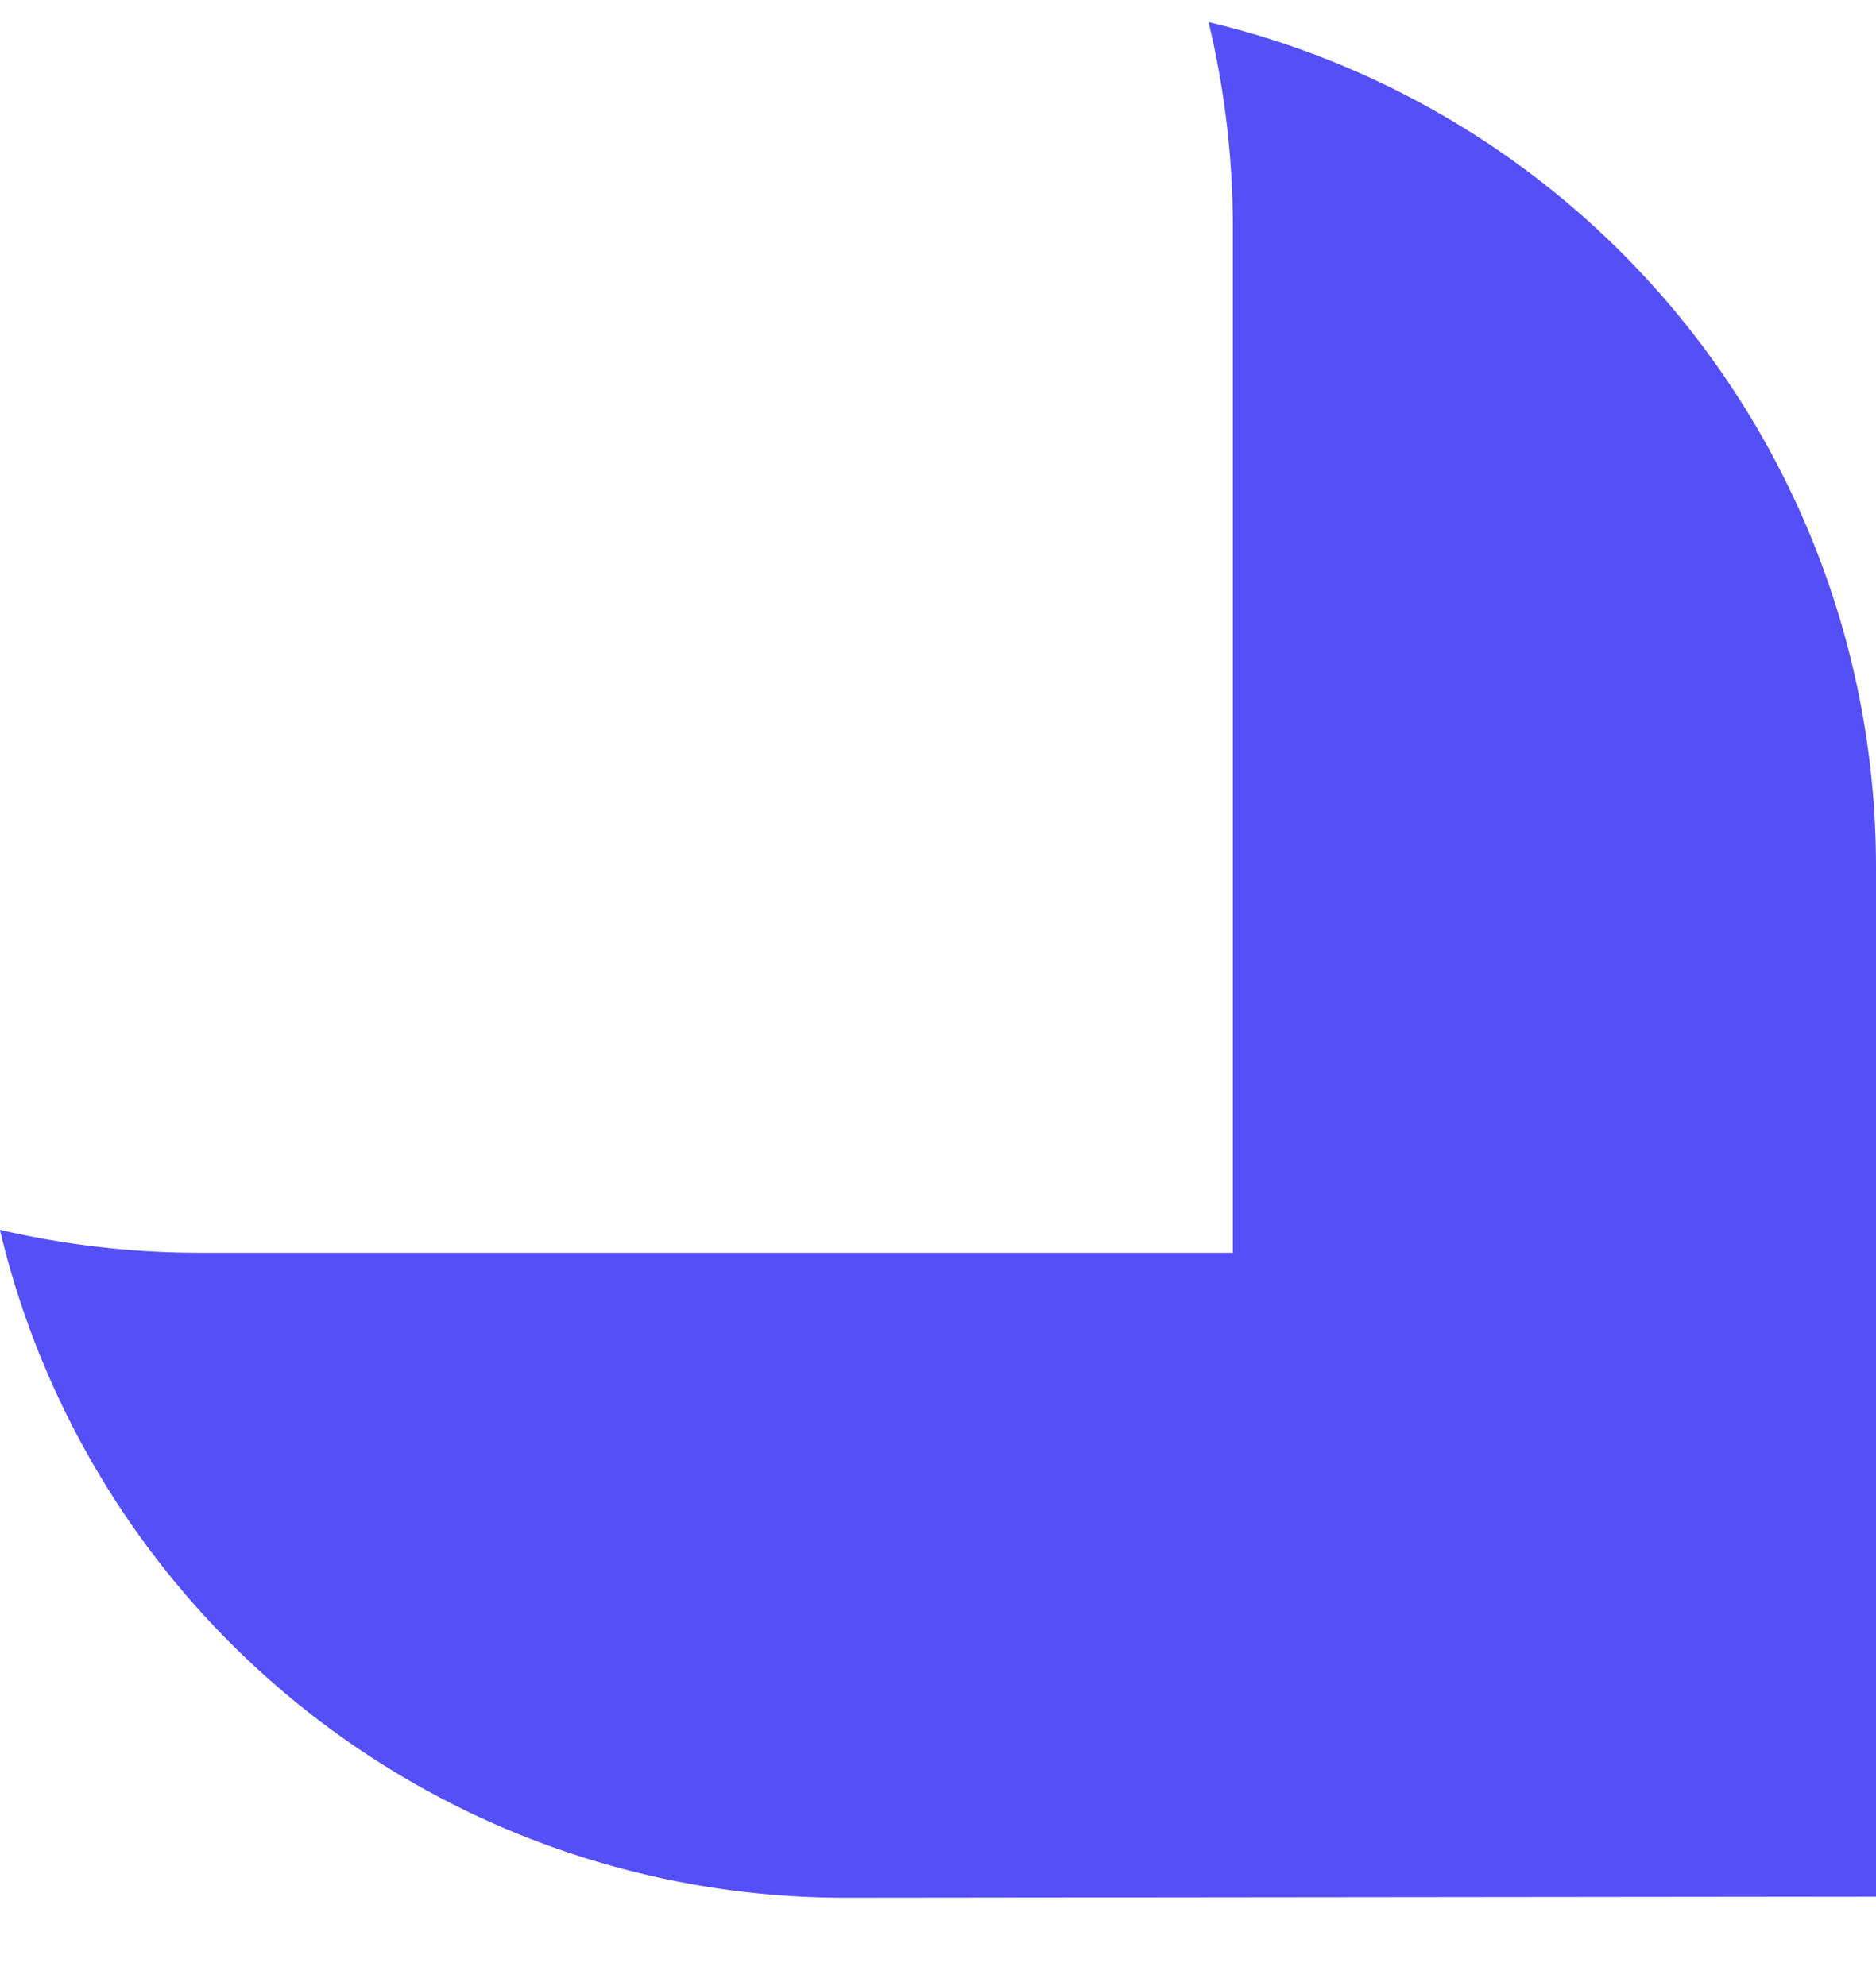 <svg width="17" height="18" xmlns="http://www.w3.org/2000/svg">
    <path d="M17 17.19V7.855A7.868 7.868 0 0 0 10.952.2c.143.597.217 1.209.22 1.823v9.331H1.823c-.614.001-1.226-.069-1.824-.208A7.87 7.87 0 0 0 7.66 17.2l9.34-.01z" fill="#554FF7" fill-rule="nonzero"/>
</svg>
